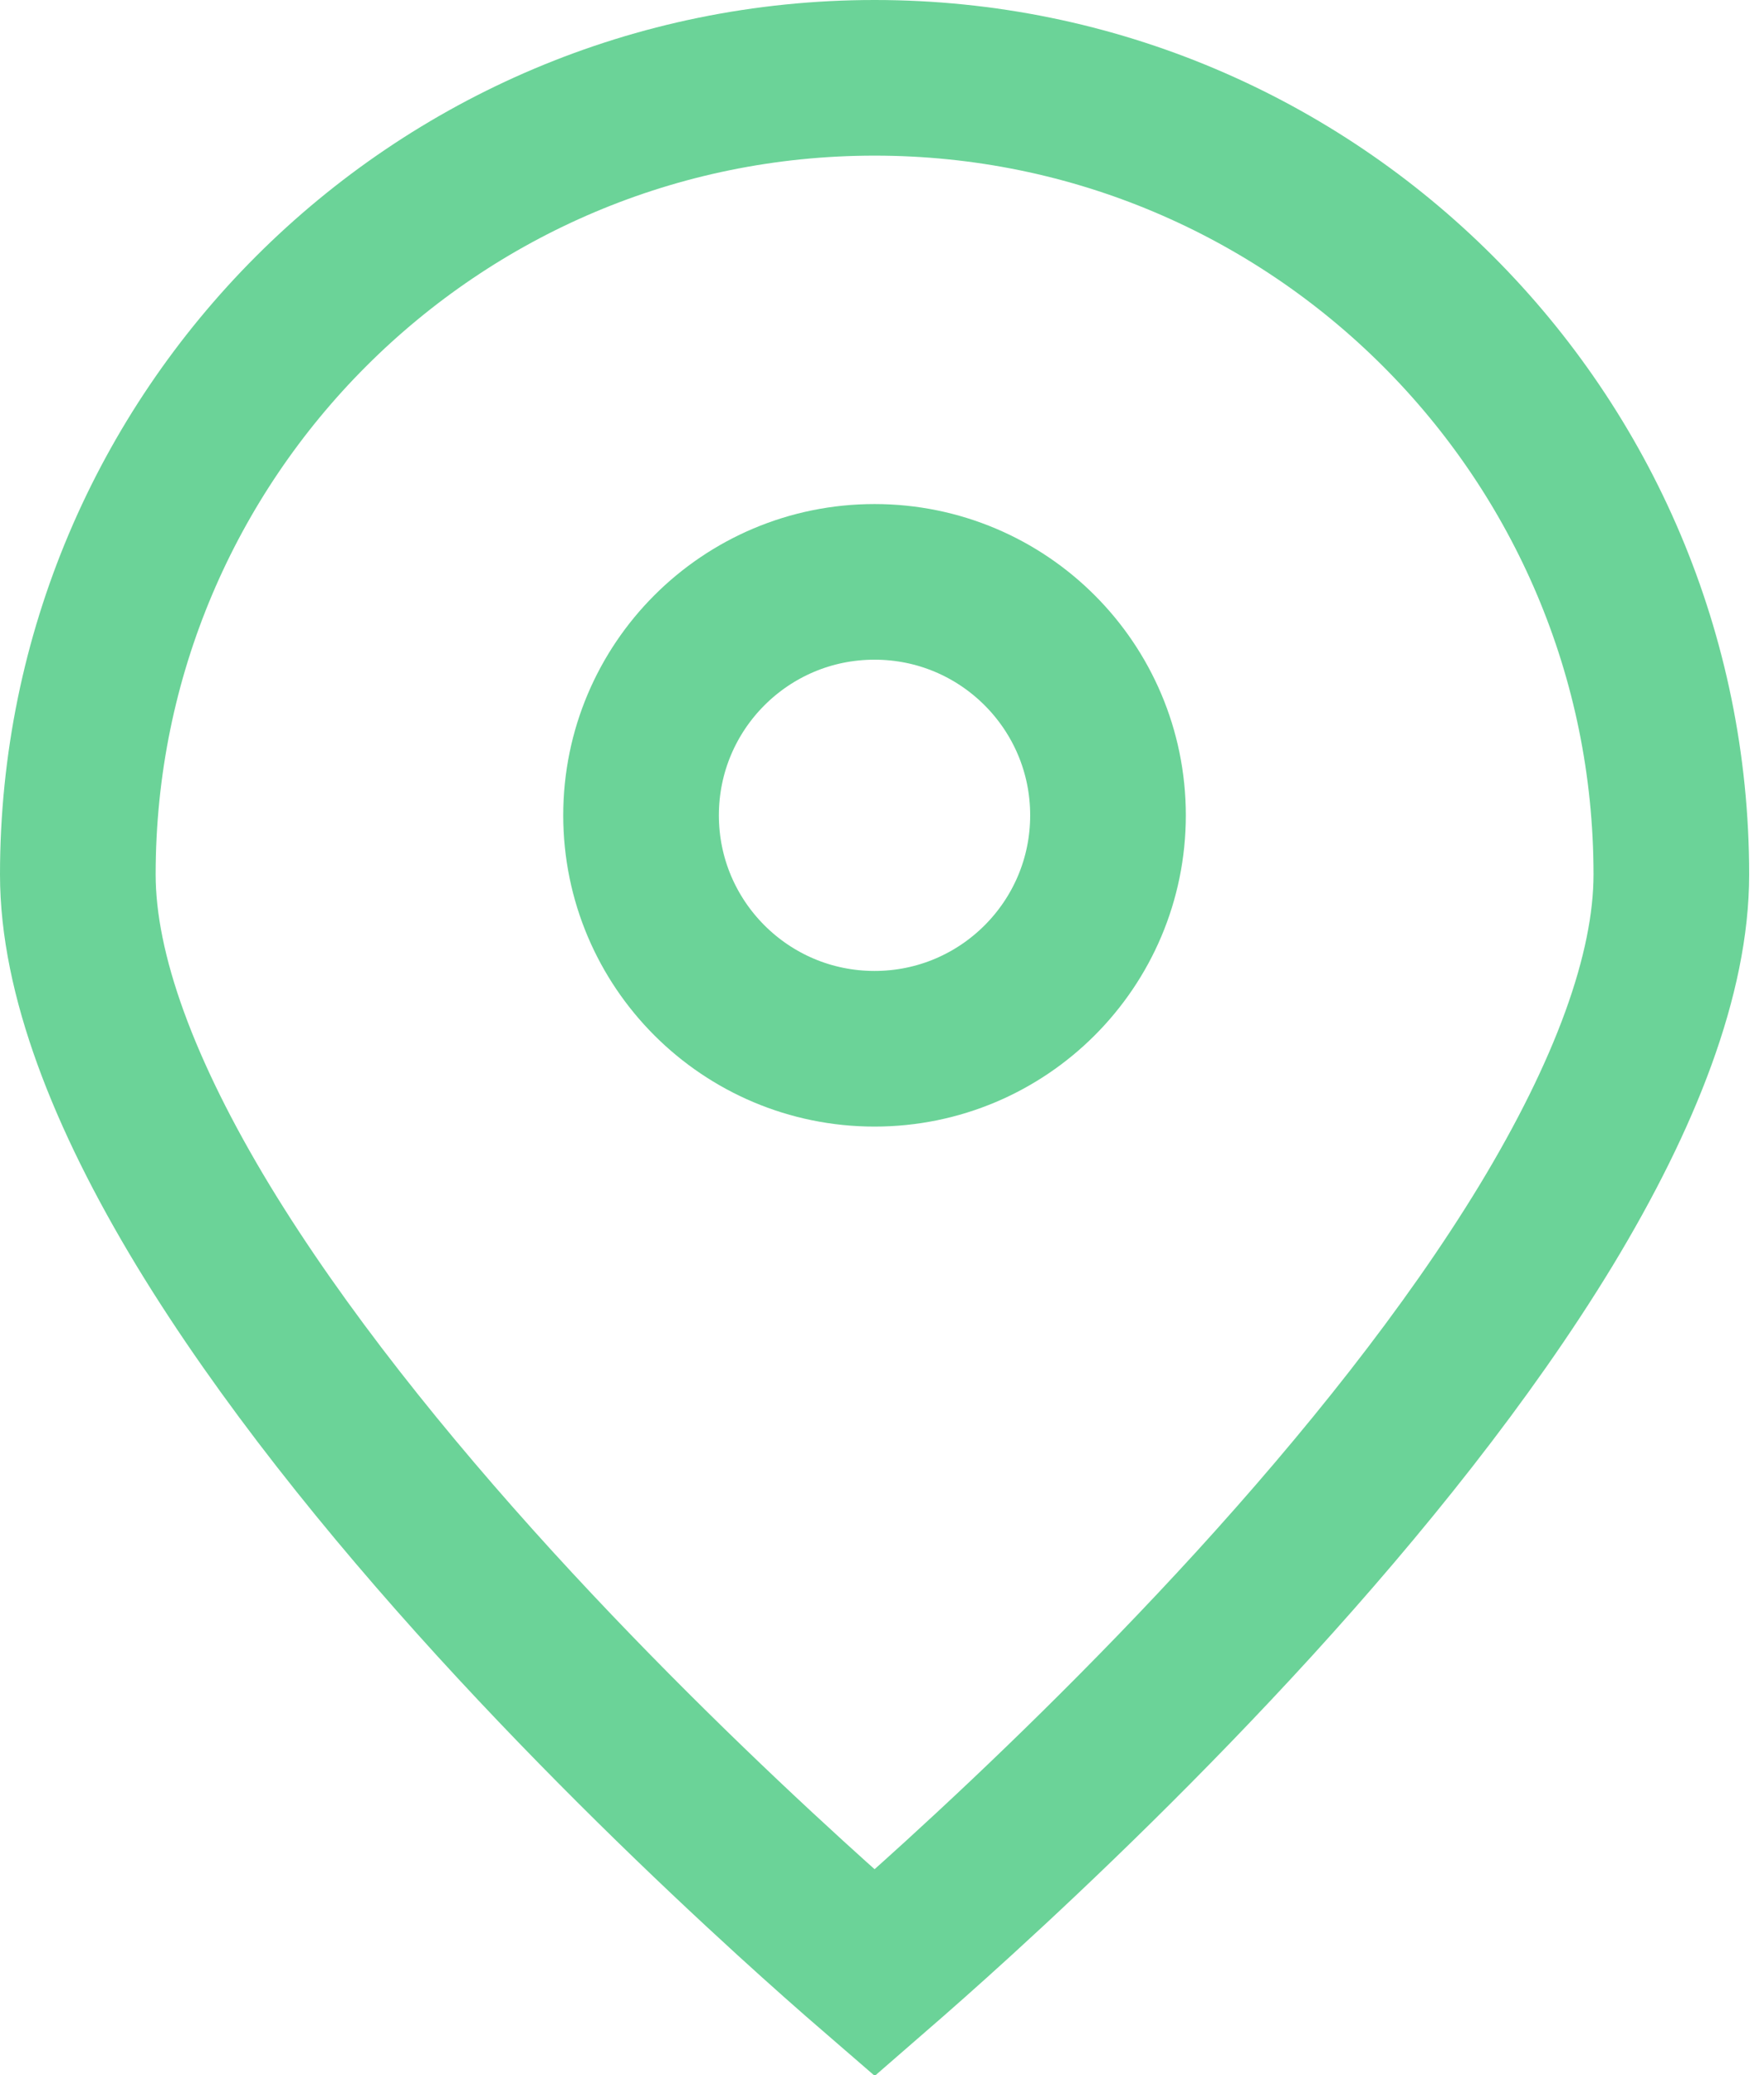 <svg width="17" height="20" viewBox="0 0 17 20" fill="none" xmlns="http://www.w3.org/2000/svg">
<path d="M16.107 8.429C16.107 9.387 15.664 10.549 14.899 11.812C14.143 13.057 13.125 14.318 12.089 15.455C11.055 16.588 10.019 17.582 9.24 18.293C8.919 18.586 8.642 18.83 8.429 19.015C8.215 18.83 7.938 18.586 7.617 18.293C6.838 17.582 5.802 16.588 4.768 15.455C3.732 14.318 2.714 13.057 1.958 11.812C1.193 10.549 0.75 9.387 0.75 8.429C0.75 4.188 4.188 0.75 8.429 0.75C12.669 0.75 16.107 4.188 16.107 8.429Z" stroke="#6BD398" stroke-width="1.5"/>
<circle cx="8.428" cy="7.858" r="2.25" stroke="#6BD398" stroke-width="1.5"/>
</svg>

